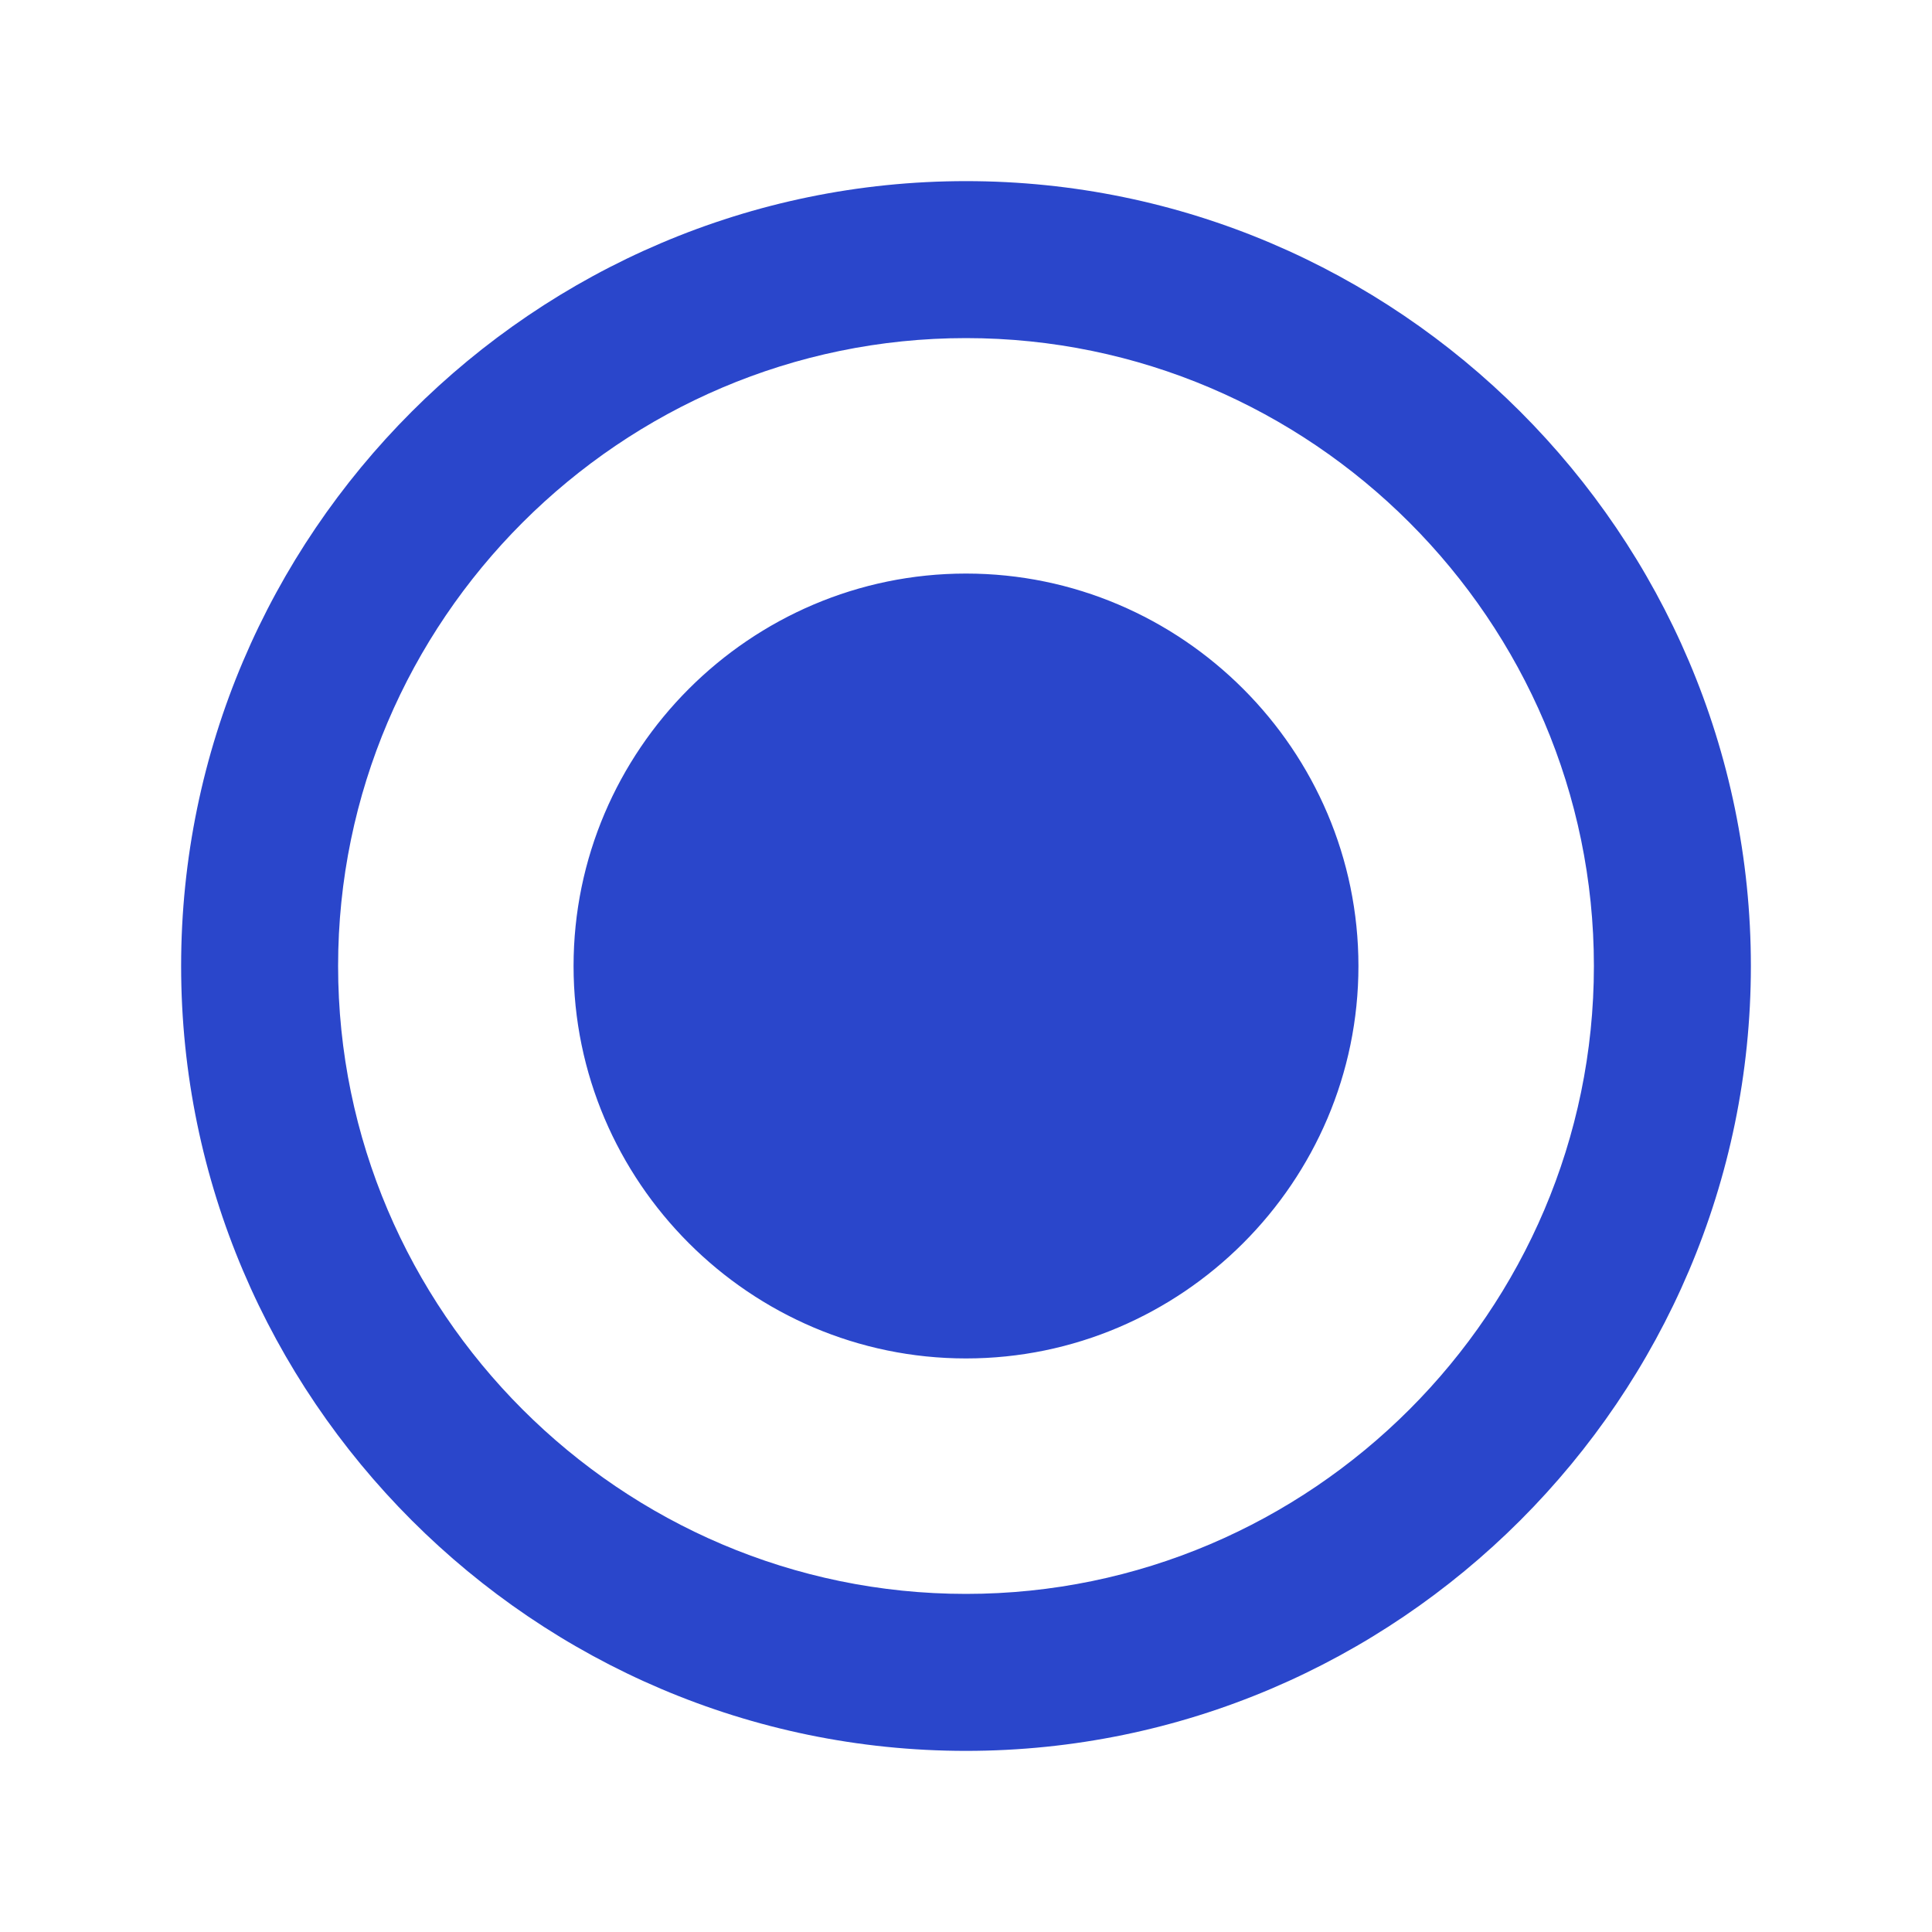 <svg xmlns="http://www.w3.org/2000/svg" viewBox="0 0 512 512" id="Radiobutton"><path d="M256 152c-57.2 0-104 46.8-104 104s46.8 104 104 104 104-46.8 104-104-46.8-104-104-104zm0-104C141.601 48 48 141.601 48 256s93.601 208 208 208 208-93.601 208-208S370.399 48 256 48zm0 374.4c-91.518 0-166.4-74.883-166.4-166.4S164.482 89.6 256 89.6 422.4 164.482 422.4 256 347.518 422.4 256 422.4z" fill="#2a46cb" class="color000000 svgShape"></path></svg>